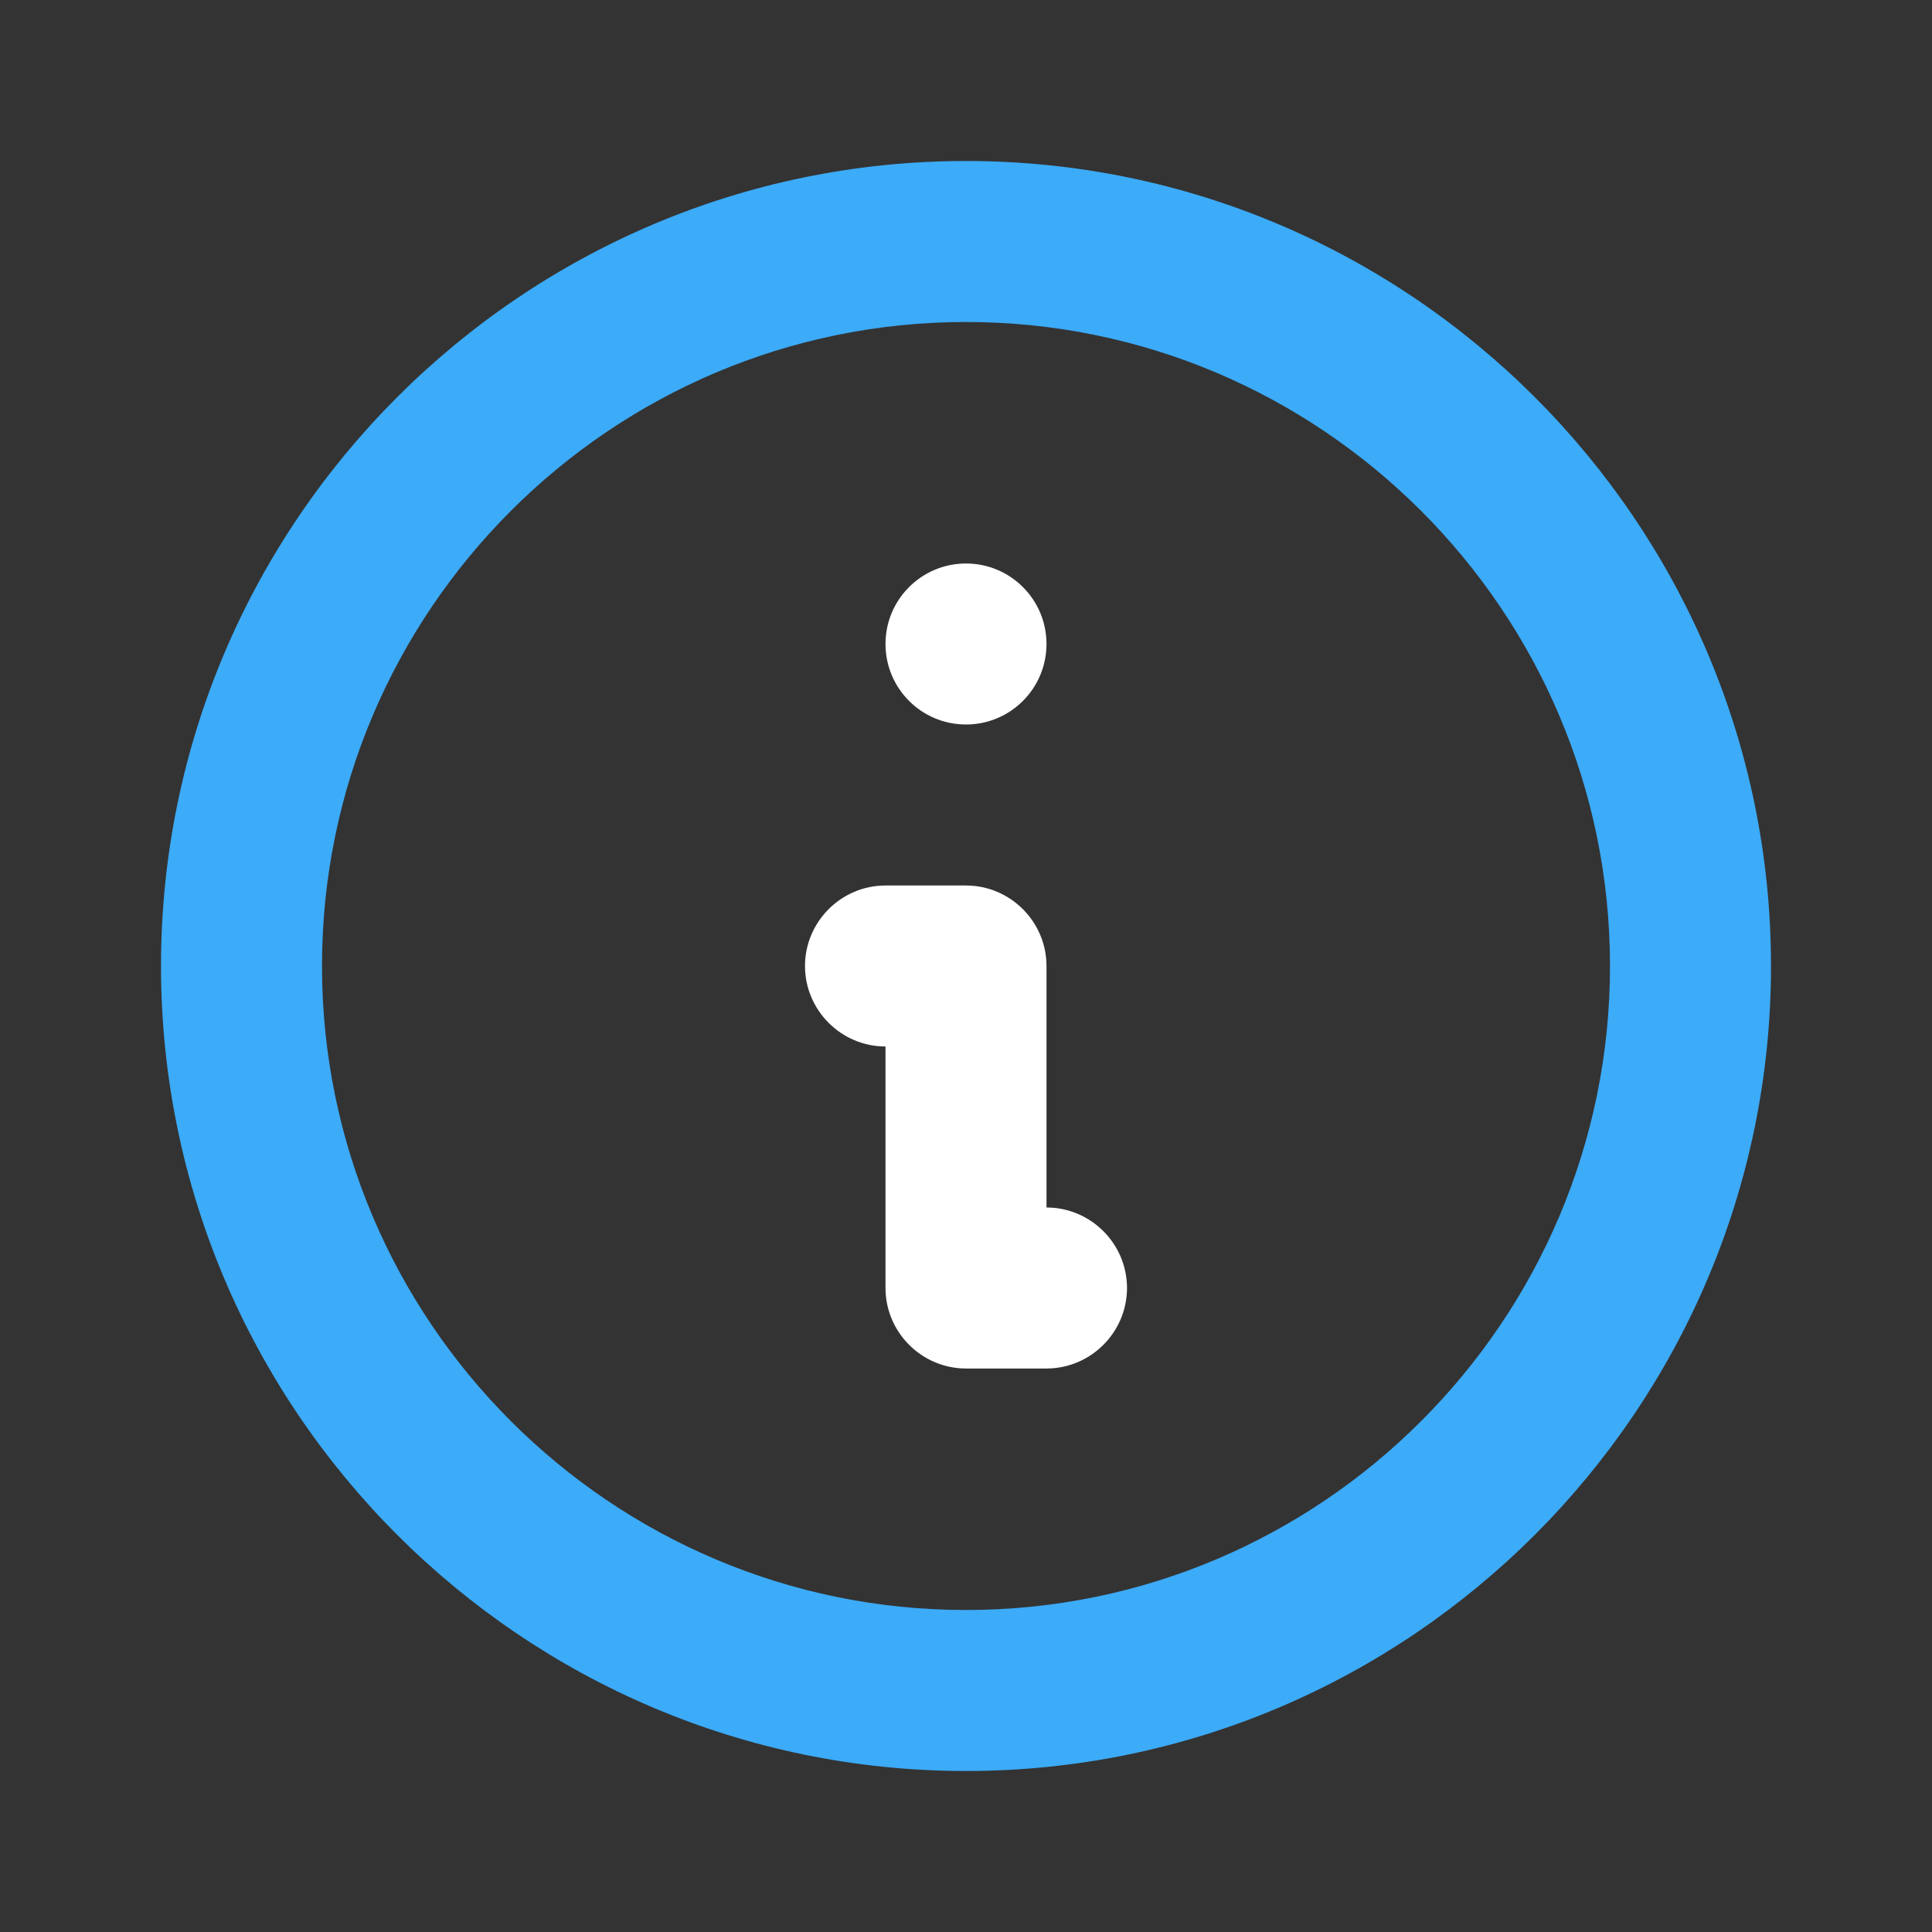 <svg viewBox="0 0 24 24" xmlns="http://www.w3.org/2000/svg"><rect x="0" y="0" width="24" height="24" fill="#333333" stroke="none"/><path d="m0 0h24v24h-24z" fill="none"/><path d="m12 22c-5.51 0-10-4.49-10-10s4.49-10 10-10 10 4.49 10 10-4.49 10-10 10zm0-18c-4.41 0-8 3.59-8 8s3.59 8 8 8 8-3.59 8-8-3.59-8-8-8z" fill="#3cabf8"/><g fill="#fff"><circle cx="12" cy="8" r="1"/><path d="m13 15v-3c0-.55-.45-1-1-1h-1c-.55 0-1 .45-1 1s.45 1 1 1v3c0 .55.45 1 1 1h1c.55 0 1-.45 1-1s-.45-1-1-1z"/></g></svg>